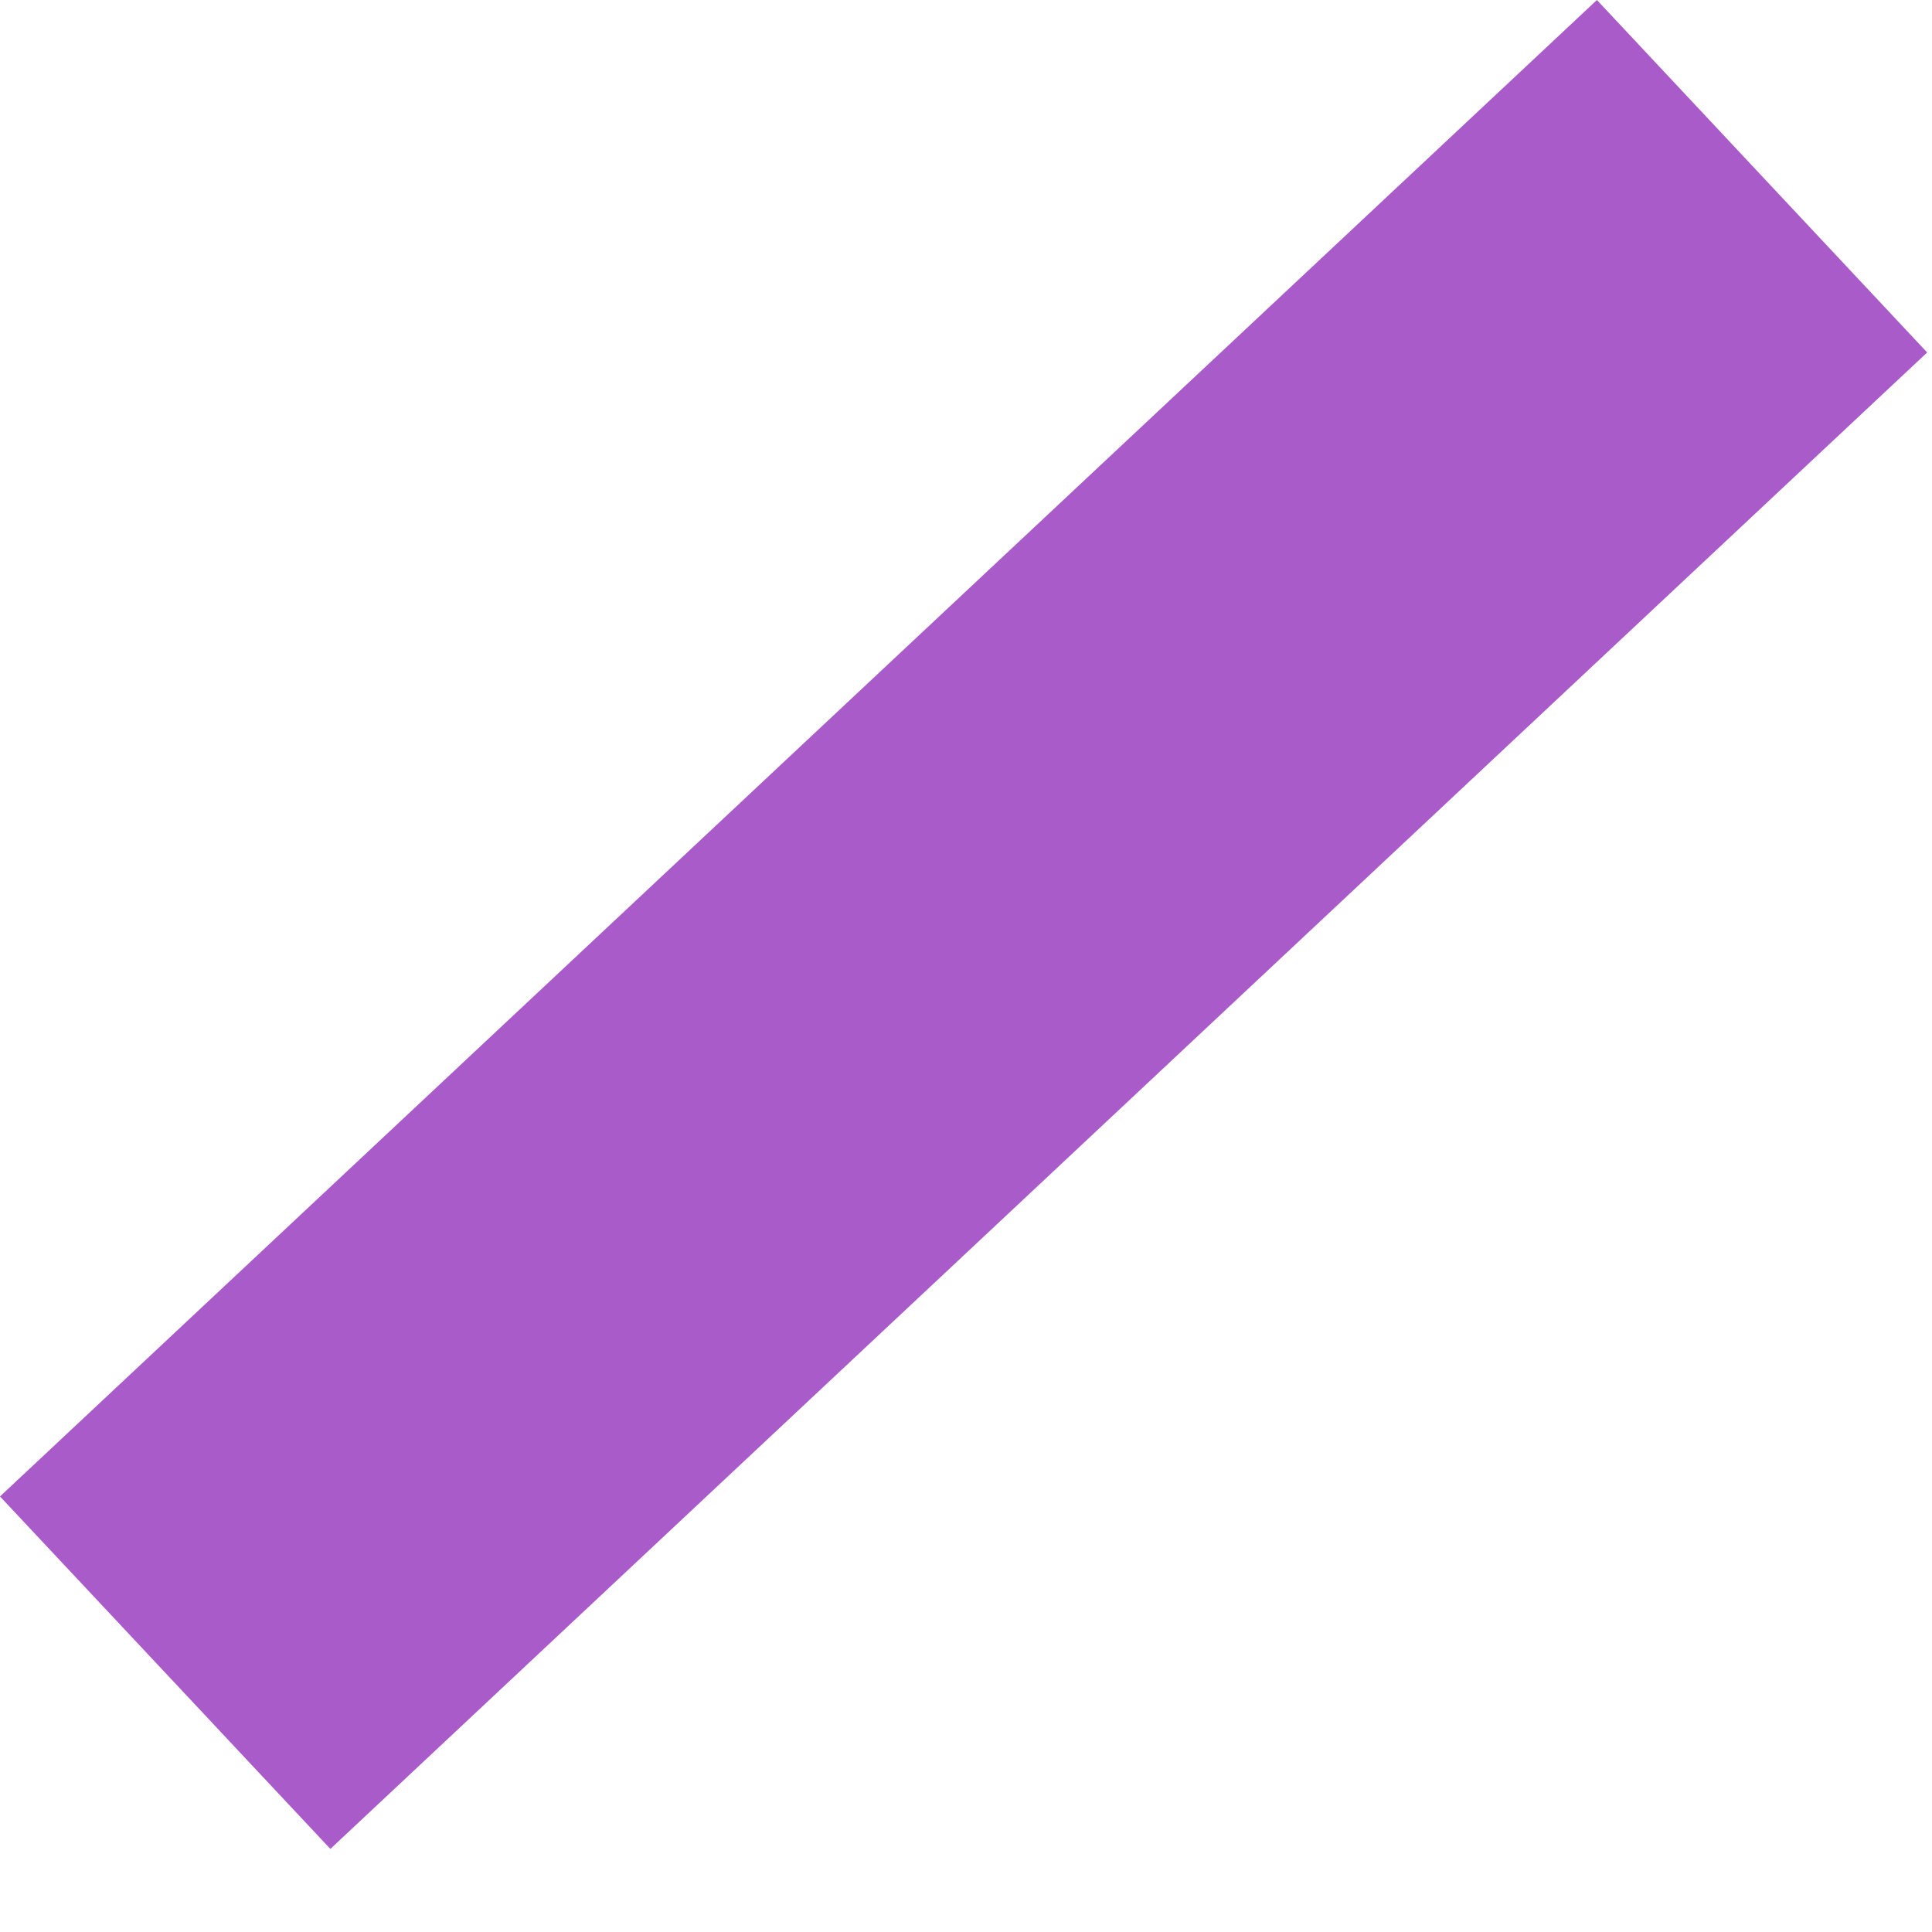 <?xml version="1.0" encoding="UTF-8" standalone="no"?>
<svg width="16px" height="16px" viewBox="0 0 16 16" version="1.1" xmlns="http://www.w3.org/2000/svg" xmlns:xlink="http://www.w3.org/1999/xlink">
    <!-- Generator: sketchtool 3.6.1 (26313) - http://www.bohemiancoding.com/sketch -->
    <title>DEF71FB0-E7C0-4E85-A69D-BDD816B7FBE4</title>
    <desc>Created with sketchtool.</desc>
    <defs></defs>
    <g id="Page-1" stroke="none" stroke-width="1" fill="none" fill-rule="evenodd">
        <g id="kricket-8-players" transform="translate(-315, -167)" fill="#A95BCA">
            <path d="M328.225,167 L315,179.393 L317.736,182.312 L330.96,169.919 L328.225,167 Z" id="Page-1-Copy-43"></path>
        </g>
    </g>
</svg>